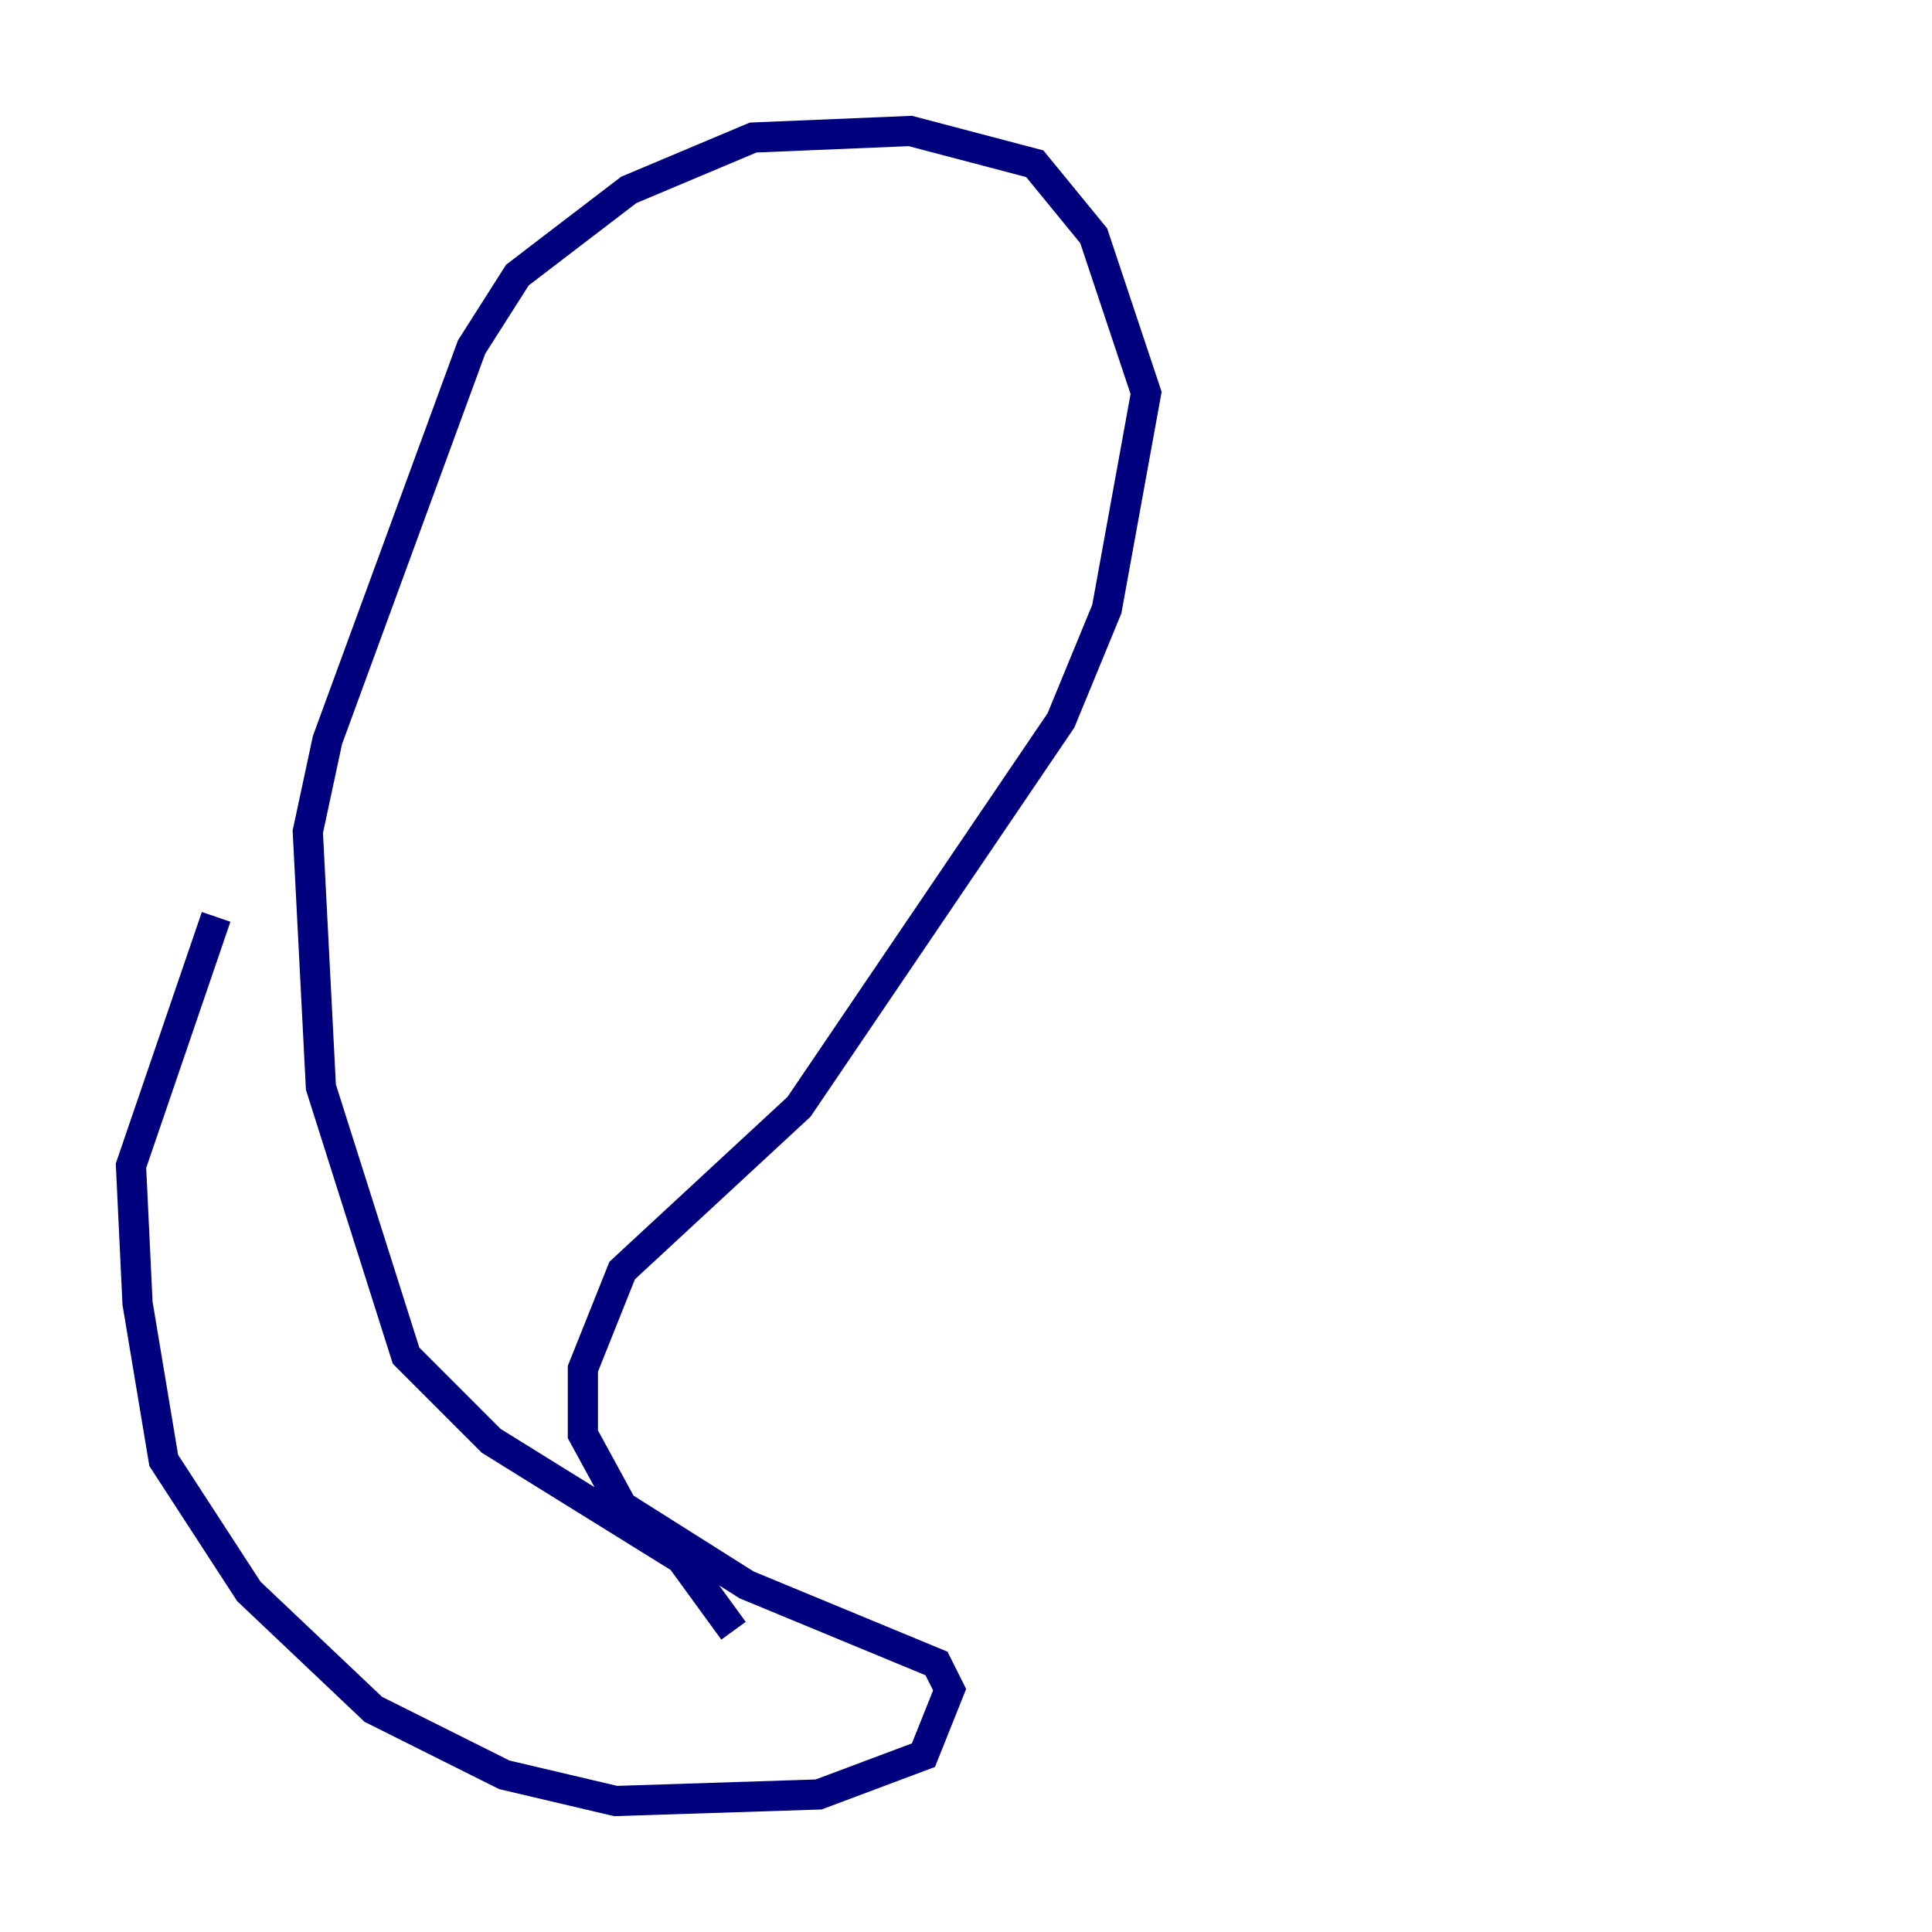 <?xml version="1.0" encoding="utf-8" ?>
<svg baseProfile="tiny" height="128" version="1.2" viewBox="0,0,128,128" width="128" xmlns="http://www.w3.org/2000/svg" xmlns:ev="http://www.w3.org/2001/xml-events" xmlns:xlink="http://www.w3.org/1999/xlink"><defs /><polyline fill="none" points="48.597,108.041 45.125,103.268 32.542,95.458 26.902,89.817 21.261,72.027 20.393,55.105 21.695,49.031 31.241,22.997 34.278,18.224 41.654,12.583 49.898,9.112 60.312,8.678 68.556,10.848 72.461,15.62 75.932,26.034 73.329,40.352 70.291,47.729 52.936,73.329 41.22,84.176 38.617,90.685 38.617,95.024 41.22,99.797 49.464,105.003 62.047,110.21 62.915,111.946 61.18,116.285 54.237,118.888 40.786,119.322 33.41,117.586 24.732,113.248 16.488,105.437 10.848,96.759 9.112,86.346 8.678,77.234 14.319,60.746" stroke="#00007f" stroke-width="2" /></svg>